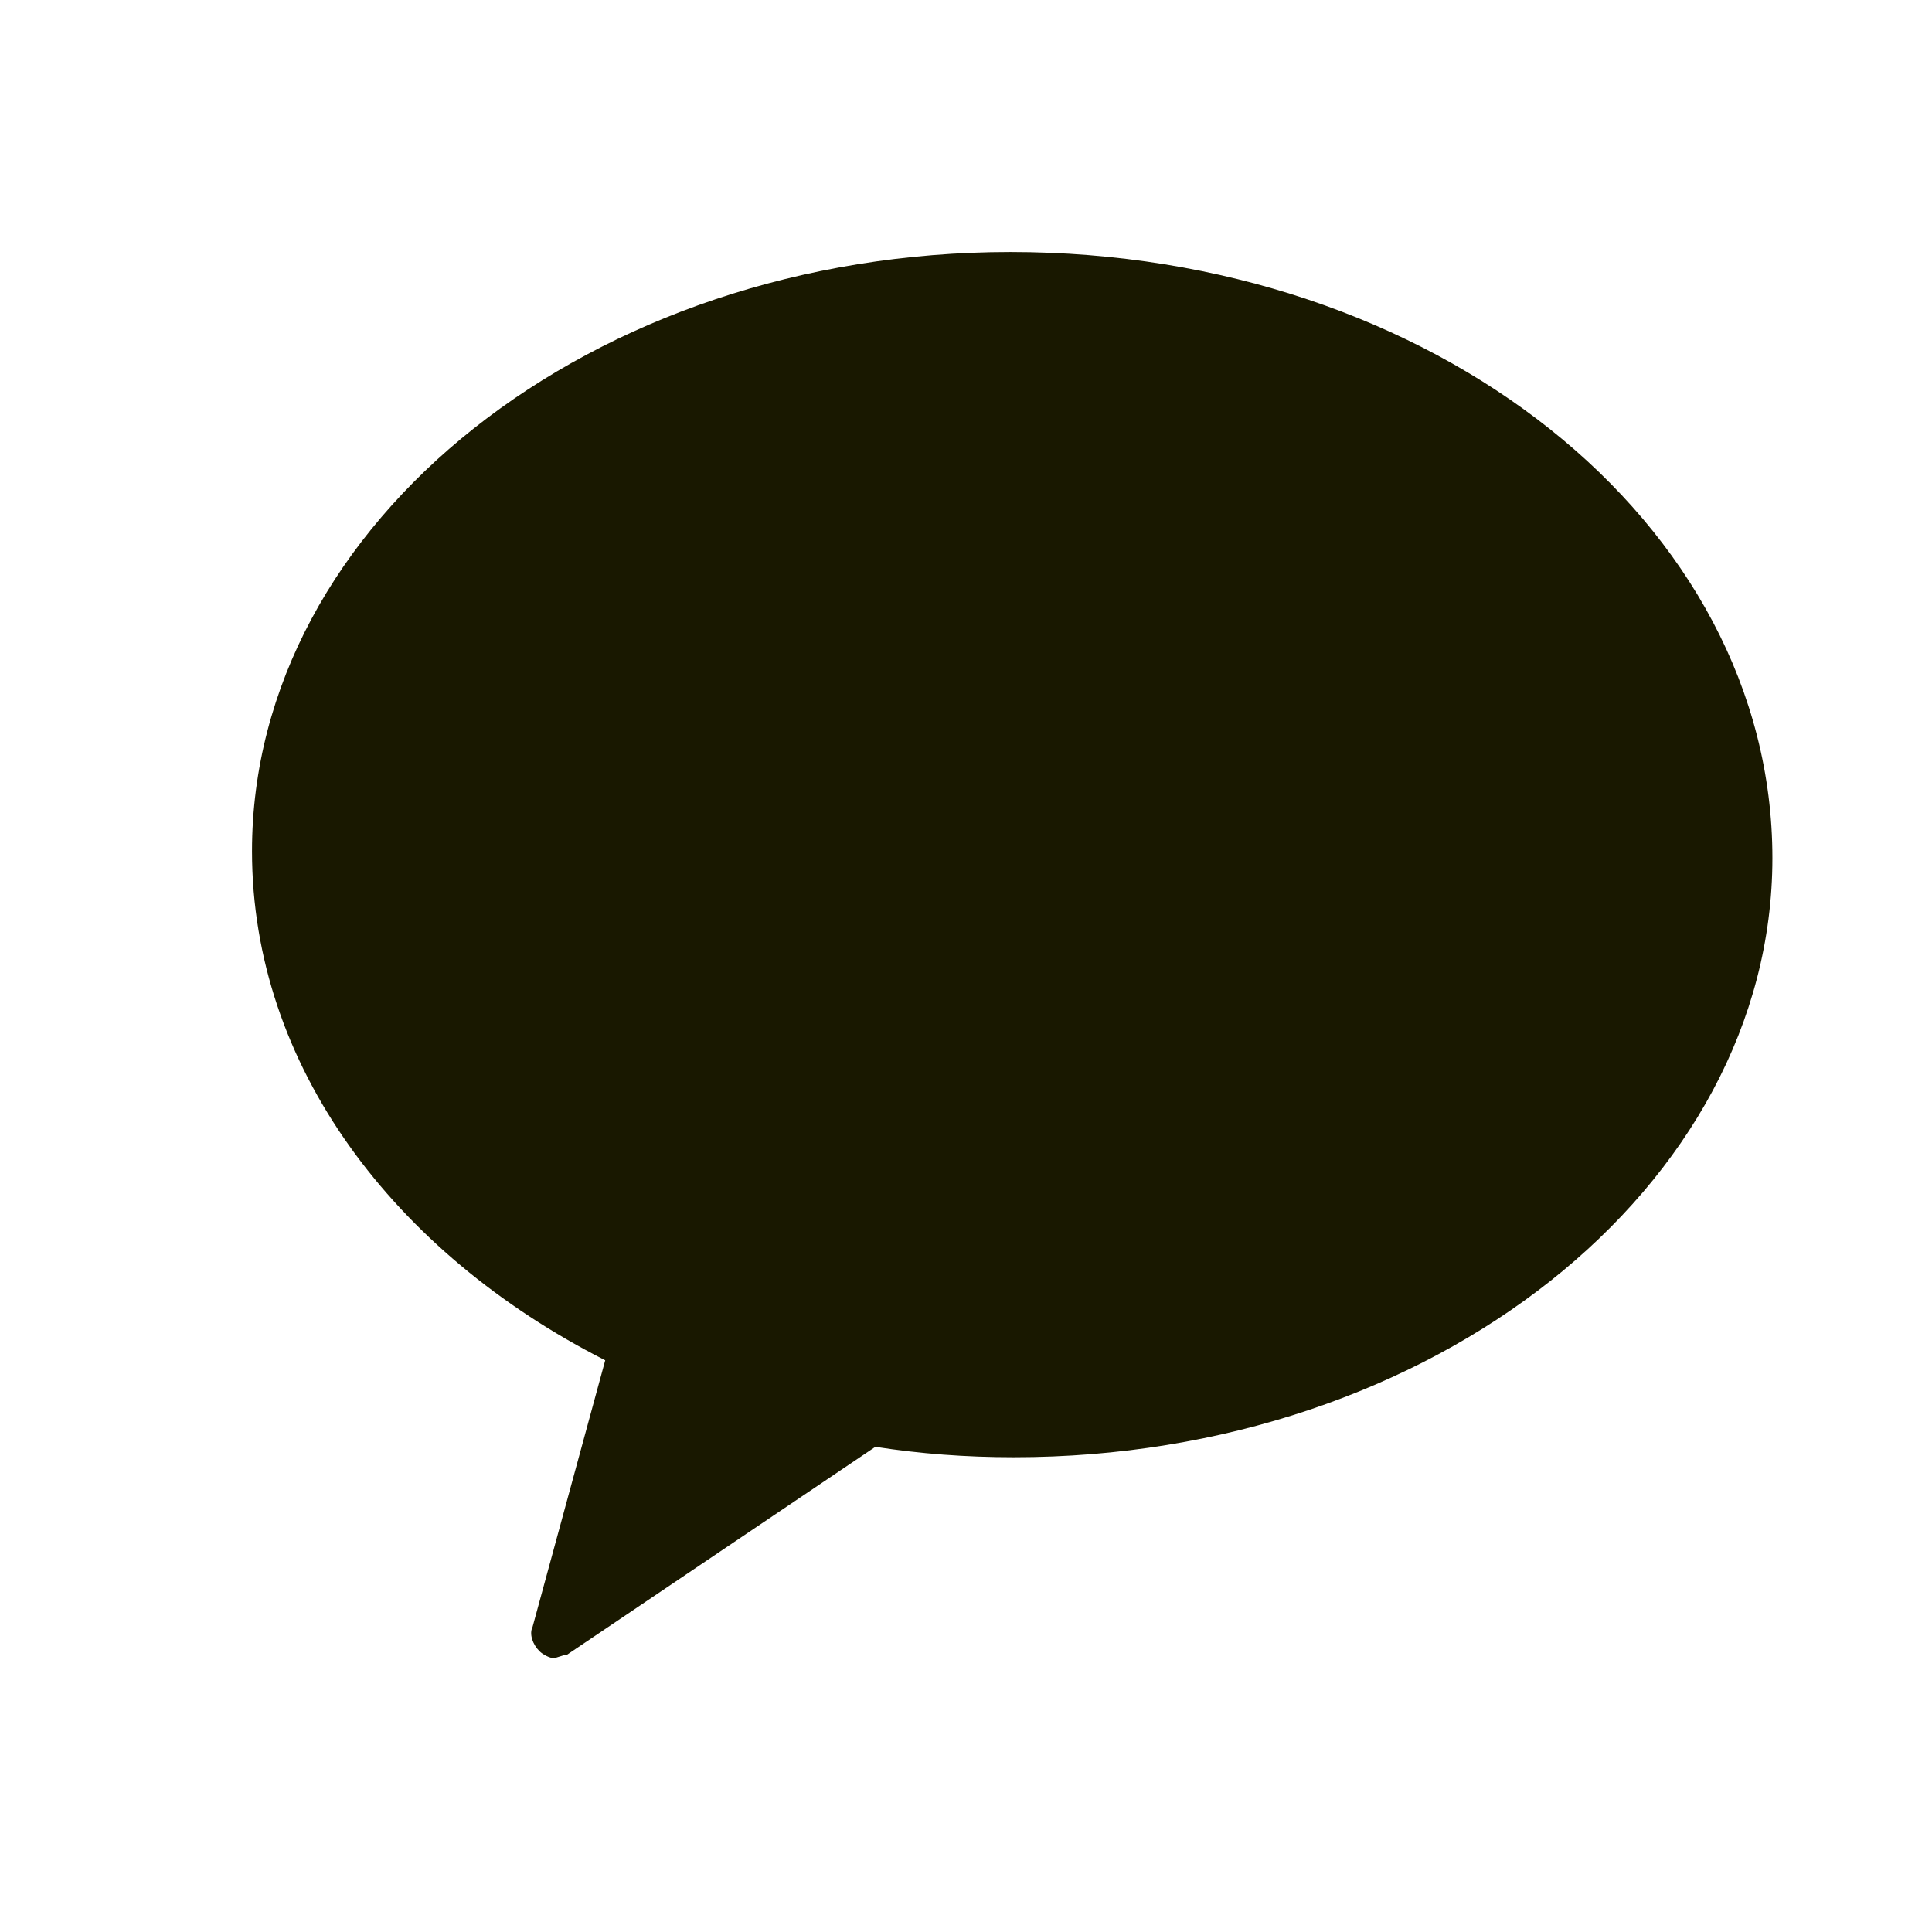<svg width="23" height="23" viewBox="0 0 23 23" fill="none" xmlns="http://www.w3.org/2000/svg">
<path fill-rule="evenodd" clip-rule="evenodd" d="M12.029 3C7.041 3 3 6.216 3 10.133C3 12.689 4.69 14.915 7.205 16.194L6.34 19.368C6.298 19.451 6.34 19.575 6.422 19.657C6.463 19.698 6.546 19.739 6.587 19.739C6.628 19.739 6.711 19.698 6.752 19.698L10.421 17.224C10.957 17.307 11.493 17.348 12.071 17.348C17.059 17.348 21.1 14.132 21.1 10.215C21.1 6.216 17.059 3 12.029 3Z" fill="#191800"/>
</svg>

